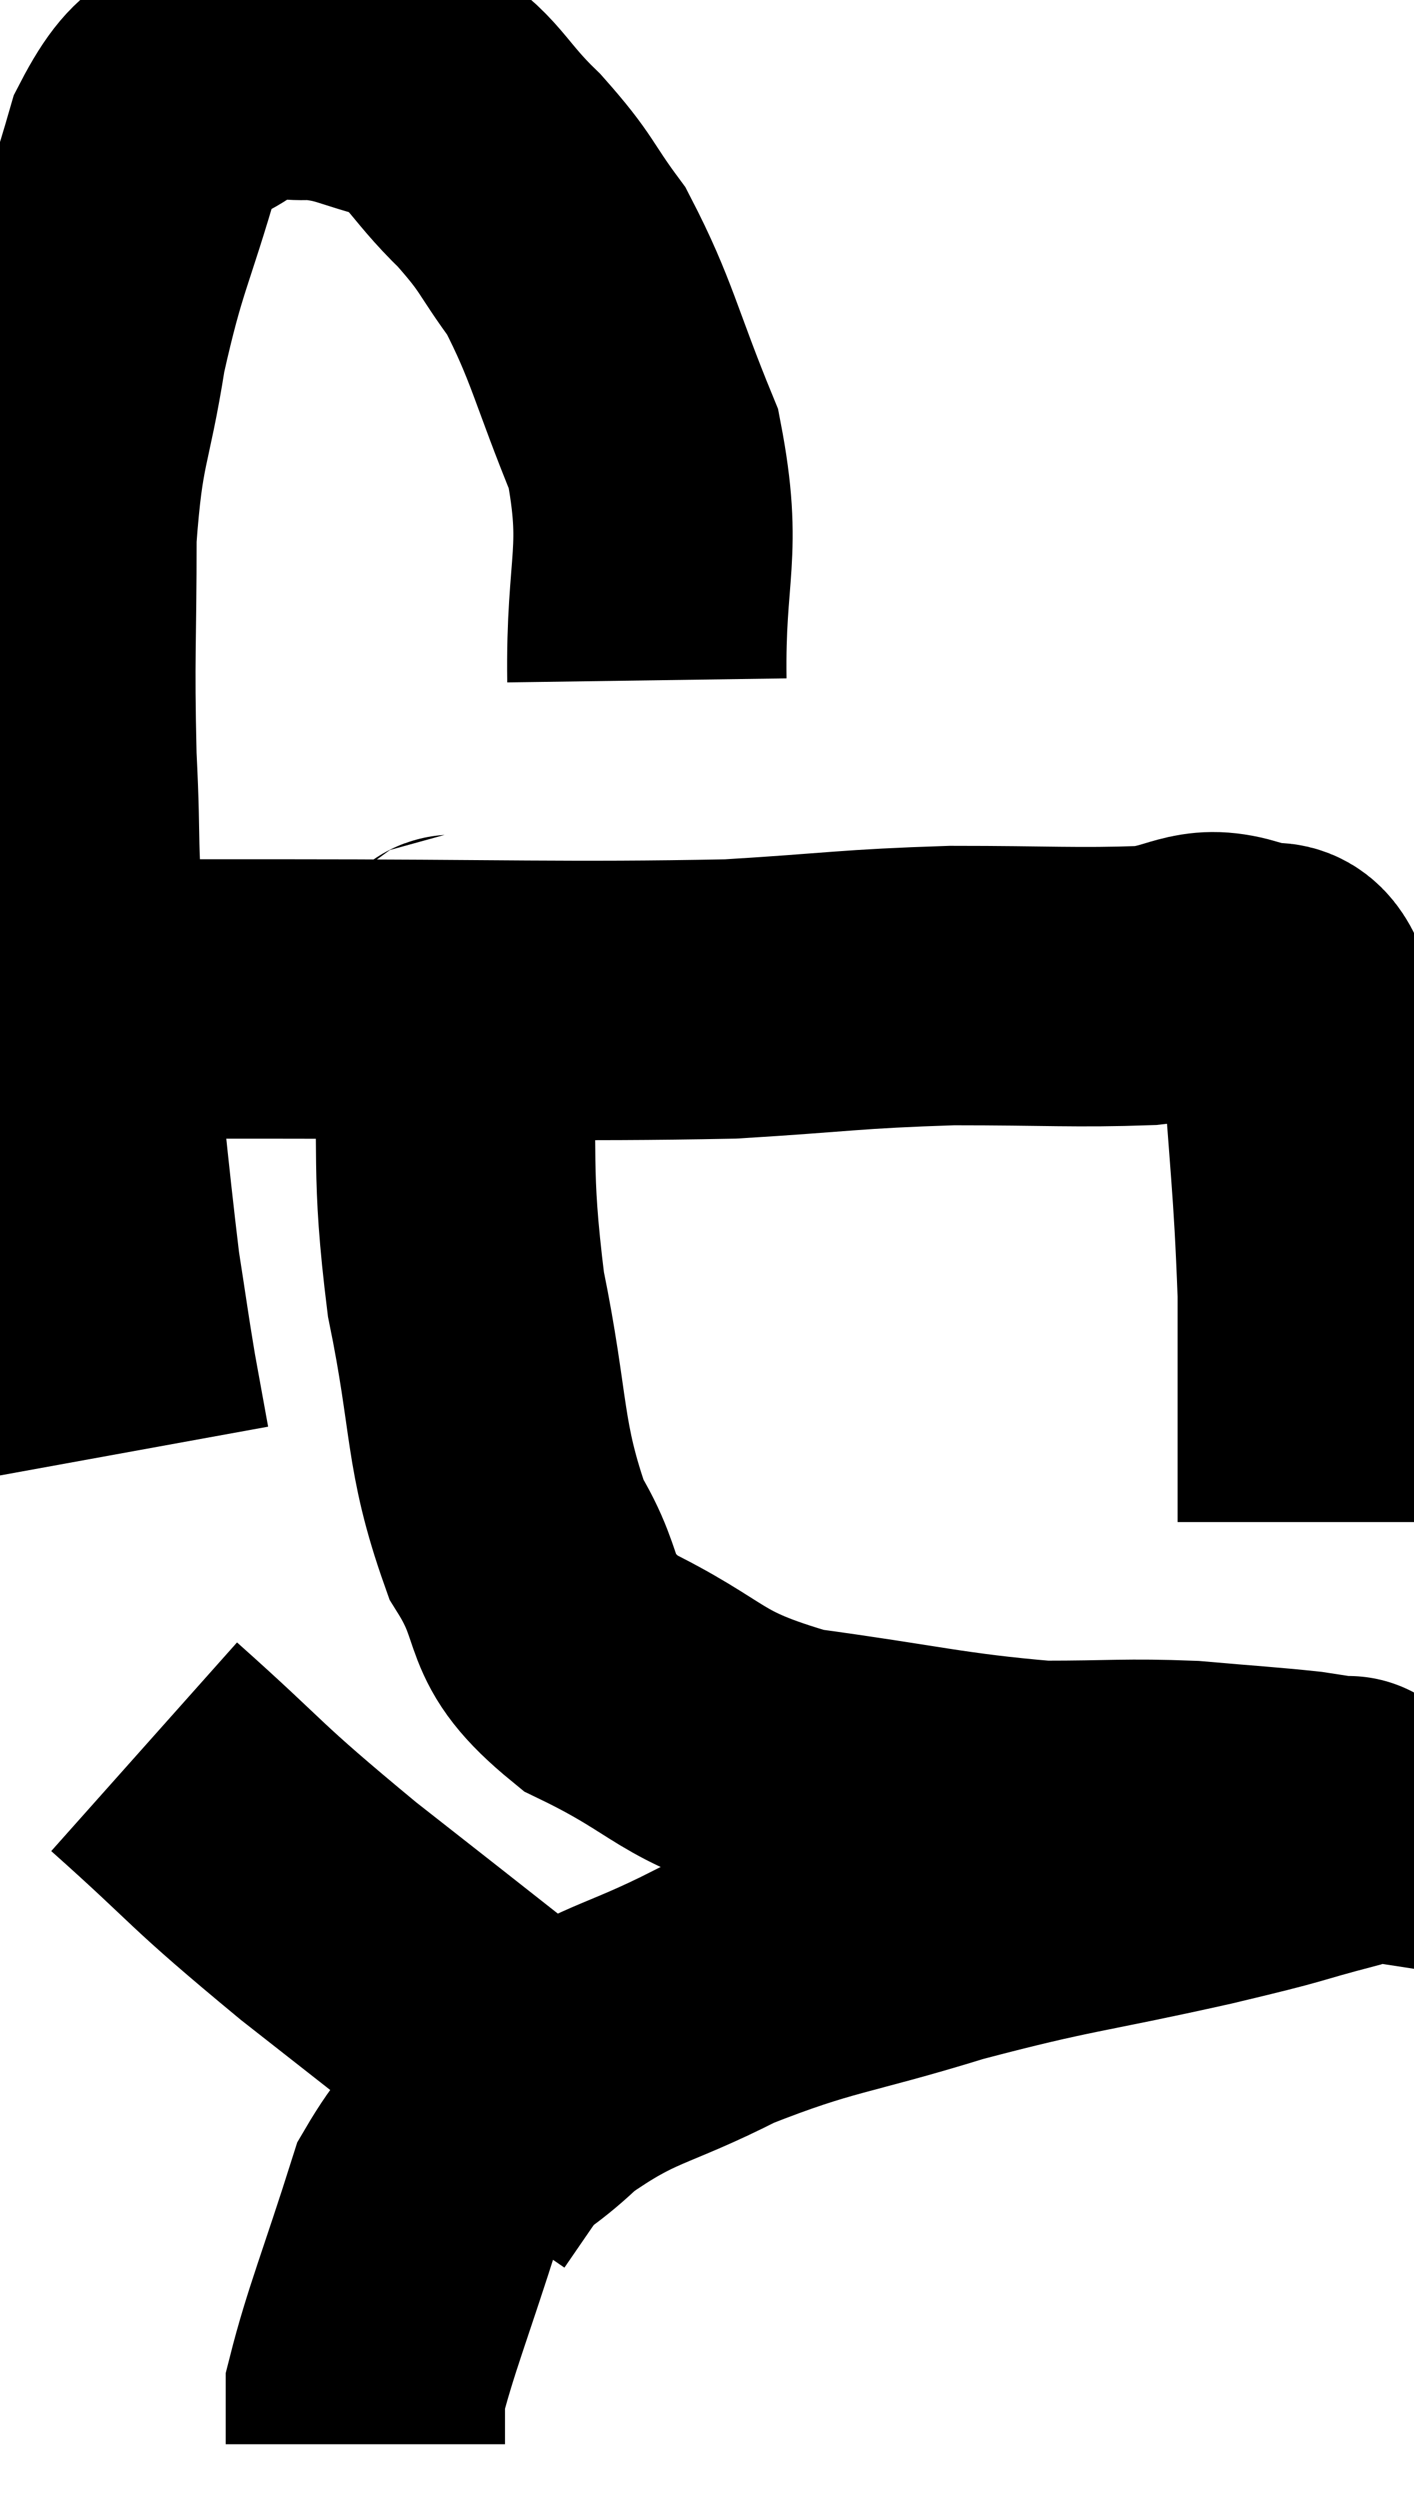 <svg xmlns="http://www.w3.org/2000/svg" viewBox="10.8 2.826 25.312 44.734" width="25.312" height="44.734"><path d="M 22.38 15 C 22.35 12.93, 22.68 12.735, 22.32 10.86 C 21.63 9.18, 21.585 8.745, 20.94 7.5 C 20.34 6.69, 20.445 6.675, 19.74 5.88 C 18.93 5.1, 18.96 4.815, 18.12 4.32 C 17.25 4.11, 17.175 3.975, 16.38 3.9 C 15.66 3.96, 15.69 3.63, 14.94 4.02 C 14.16 4.74, 14.025 4.215, 13.38 5.46 C 12.87 7.23, 12.75 7.26, 12.36 9 C 12.09 10.71, 11.955 10.575, 11.82 12.42 C 11.82 14.4, 11.775 14.49, 11.82 16.38 C 11.91 18.18, 11.805 17.685, 12 19.98 C 12.3 22.77, 12.375 23.685, 12.6 25.56 C 12.75 26.52, 12.765 26.67, 12.9 27.48 C 13.02 28.14, 13.08 28.47, 13.14 28.8 L 13.14 28.8" fill="none" stroke="black" stroke-width="5"></path><path d="M 12.6 20.7 C 14.19 20.7, 12.96 20.7, 15.78 20.7 C 19.83 20.7, 20.865 20.76, 23.88 20.7 C 25.86 20.58, 25.98 20.52, 27.84 20.46 C 29.58 20.46, 30.045 20.505, 31.32 20.46 C 32.13 20.37, 32.25 20.085, 32.94 20.28 C 33.51 20.76, 33.72 19.815, 34.08 21.24 C 34.23 23.61, 34.305 23.925, 34.38 25.98 C 34.38 27.72, 34.38 28.44, 34.38 29.46 L 34.38 30.06" fill="none" stroke="black" stroke-width="5"></path><path d="M 18.96 20.04 C 18.93 20.61, 18.855 19.695, 18.9 21.18 C 19.02 23.58, 18.855 23.685, 19.14 25.98 C 19.59 28.17, 19.44 28.665, 20.04 30.36 C 20.79 31.56, 20.295 31.74, 21.54 32.76 C 23.28 33.6, 23.04 33.87, 25.02 34.44 C 27.24 34.74, 27.69 34.89, 29.46 35.04 C 30.78 35.04, 30.93 34.995, 32.1 35.04 C 33.12 35.13, 33.435 35.145, 34.14 35.22 C 34.53 35.28, 34.725 35.31, 34.92 35.34 C 34.92 35.34, 34.95 35.28, 34.92 35.34 C 34.86 35.46, 35.46 35.355, 34.8 35.58 C 33.54 35.91, 34.05 35.82, 32.28 36.24 C 30 36.75, 29.88 36.69, 27.72 37.26 C 25.68 37.89, 25.425 37.815, 23.64 38.52 C 22.11 39.3, 21.885 39.165, 20.58 40.08 C 19.5 41.13, 19.23 40.8, 18.42 42.18 C 17.88 43.89, 17.61 44.535, 17.34 45.6 C 17.34 46.02, 17.34 46.2, 17.34 46.44 C 17.34 46.5, 17.34 46.53, 17.34 46.56 L 17.34 46.56" fill="none" stroke="black" stroke-width="5"></path><path d="M 13.38 34.08 C 15.03 35.55, 14.685 35.37, 16.68 37.02 C 19.02 38.85, 19.95 39.6, 21.36 40.68 C 21.84 41.01, 22.08 41.175, 22.32 41.34 C 22.32 41.34, 22.32 41.34, 22.32 41.34 L 22.32 41.34" fill="none" stroke="black" stroke-width="5"></path></svg>